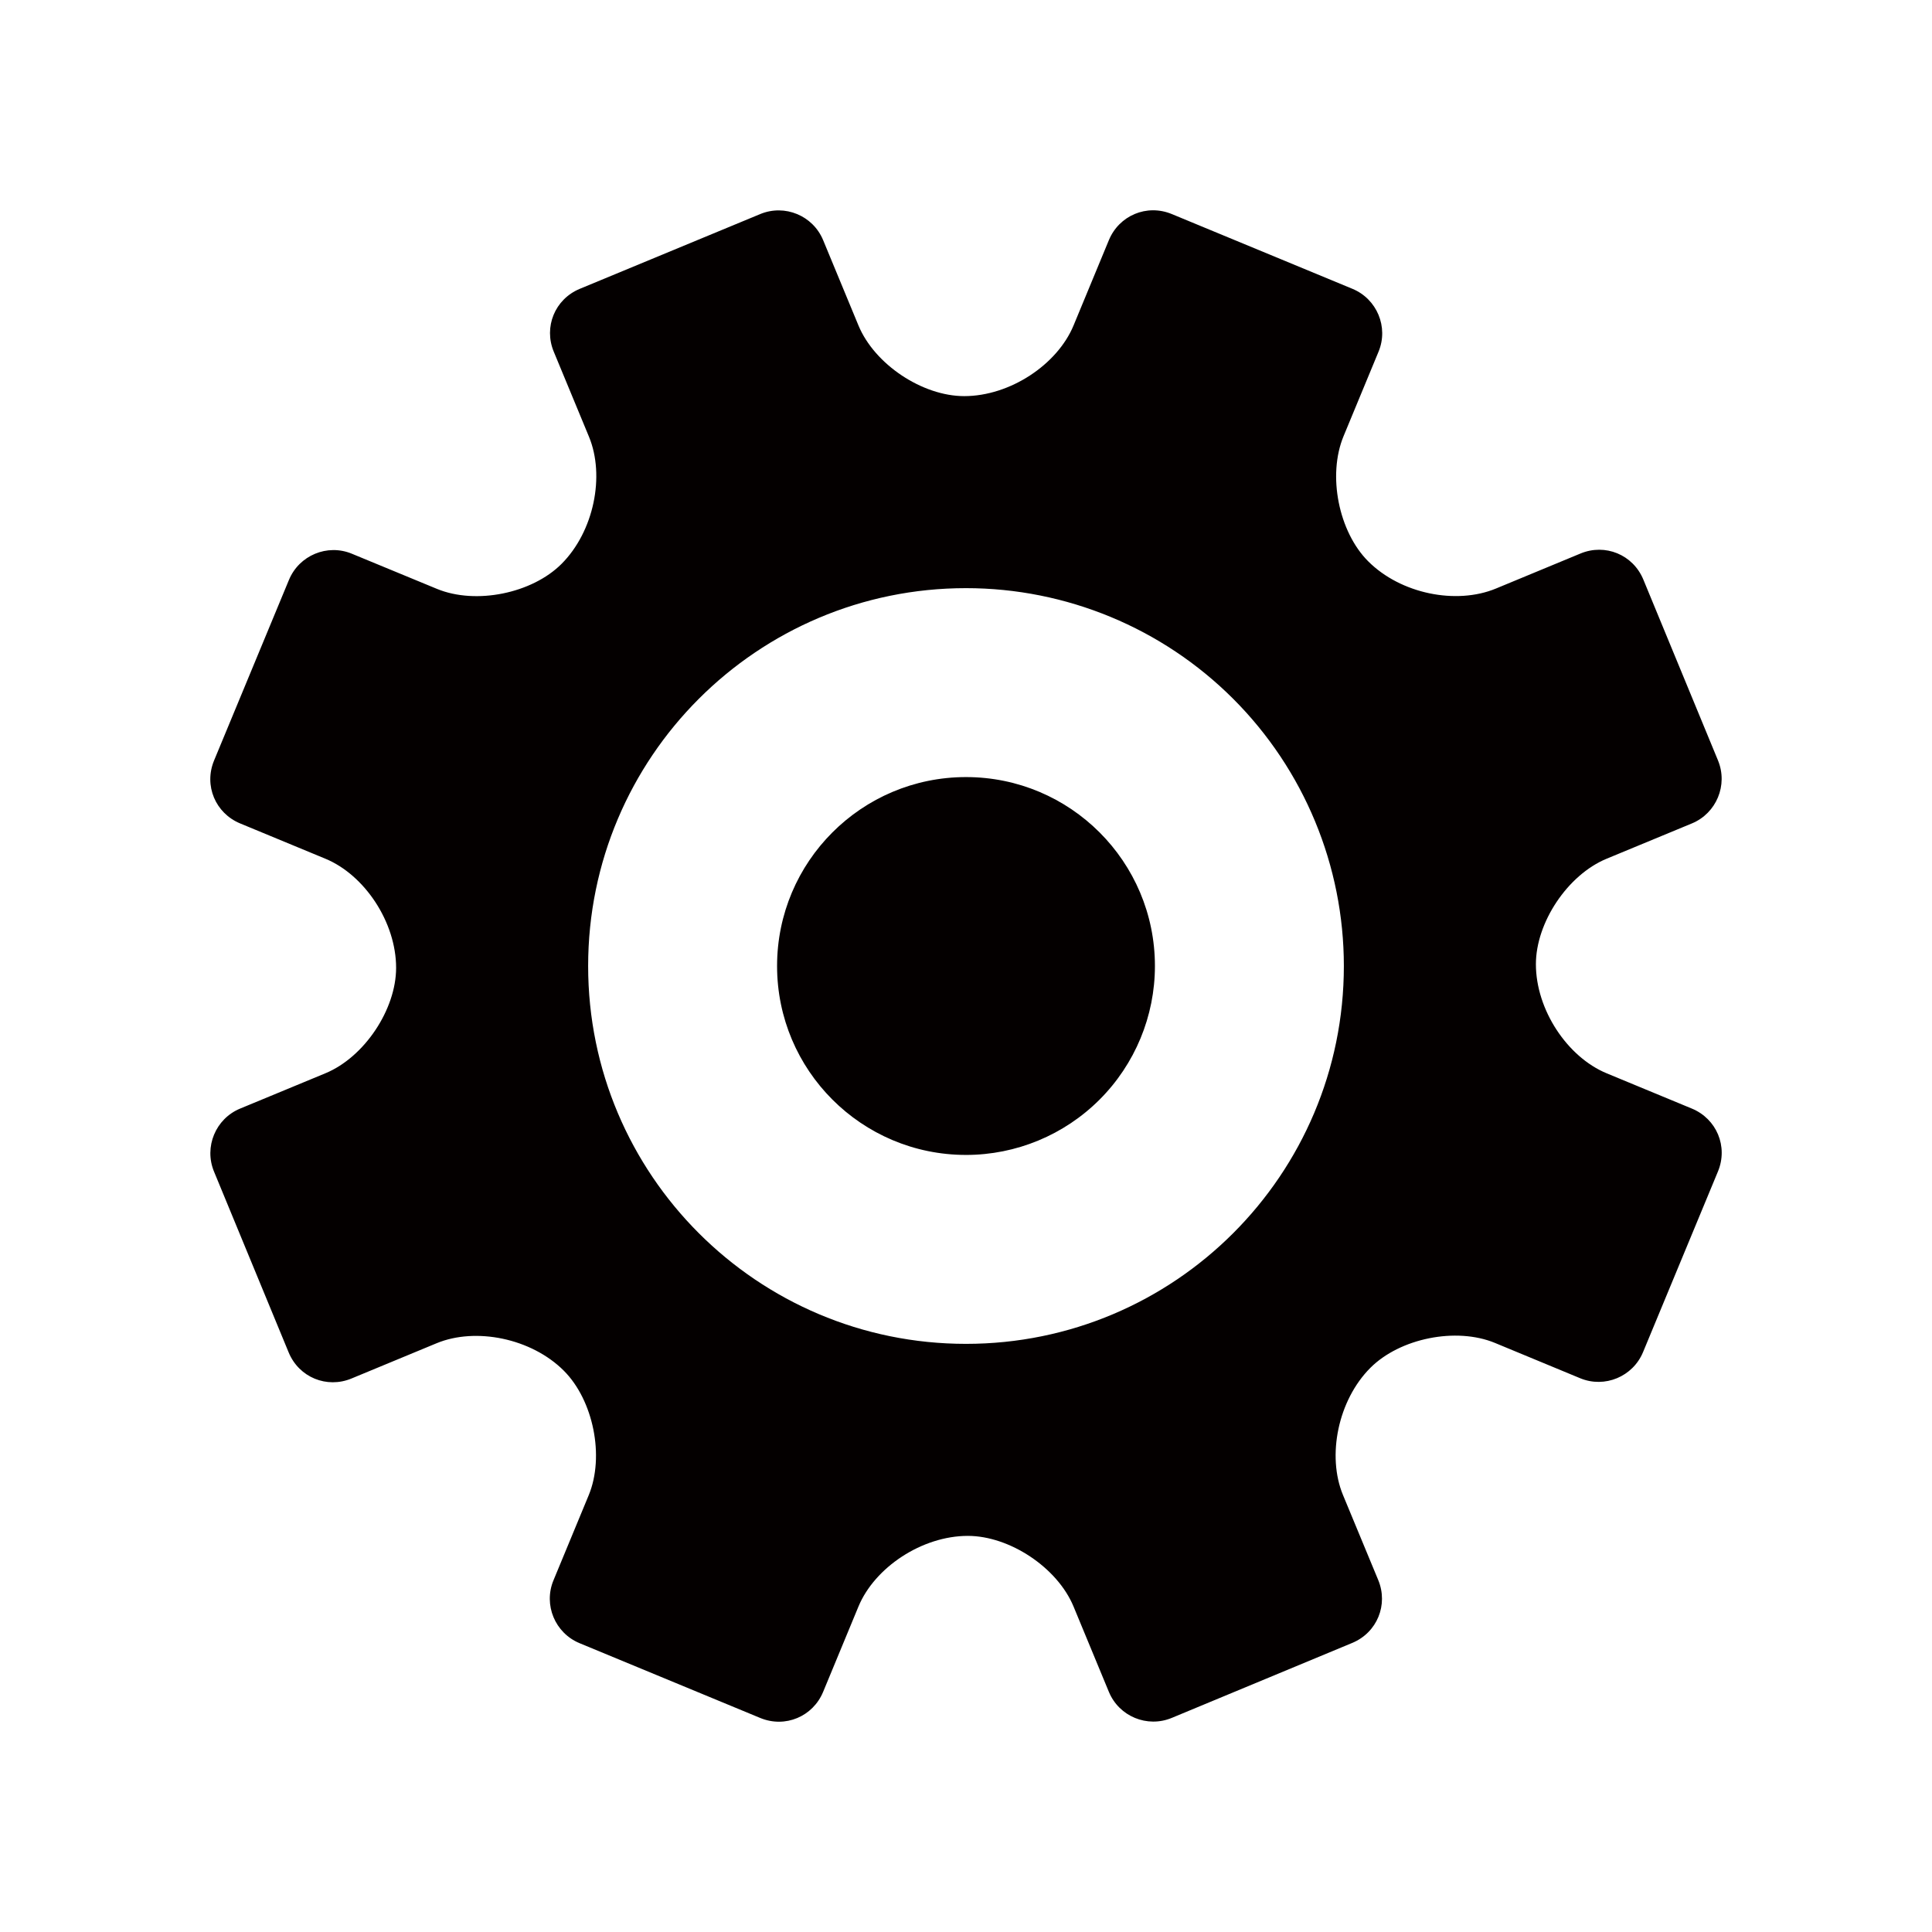 <?xml version="1.0" encoding="UTF-8"?><svg id="_レイヤー_2" xmlns="http://www.w3.org/2000/svg" viewBox="0 0 591.023 591.023"><defs><style>.cls-1{fill:#040000;}</style></defs><g id="Components"><g id="SliceIcon"><g id="Icons"><g id="Icons_Gear-Icon"><path id="Gear-Icon" class="cls-1" d="m525.536,358.386l-22.906,55.242c-3.119,7.522-11.741,11.096-19.233,7.991l-26.045-10.791c-11.921-4.939-29.104-1.425-38.127,7.598-9.93,9.93-13.342,26.969-8.392,38.91l10.791,26.032c3.109,7.499-.297,16.041-7.977,19.231l-55.184,22.926c-7.514,3.122-16.134-.452-19.242-7.959l-10.804-26.094c-4.945-11.944-19.585-21.626-32.343-21.626-14.04,0-28.51,9.657-33.465,21.626l-10.804,26.094c-3.112,7.517-11.568,11.156-19.256,7.974l-55.244-22.866c-7.523-3.114-11.099-11.728-7.998-19.217l10.779-26.032c4.934-11.915,1.415-29.093-7.609-38.116-9.93-9.93-26.975-13.342-38.921-8.392l-26.045,10.791c-7.503,3.109-16.037-.309-19.214-8.006l-22.827-55.301c-3.108-7.53.477-16.163,7.984-19.27l26.095-10.804c11.944-4.945,21.627-19.545,21.627-32.256,0-13.988-9.657-28.419-21.627-33.374l-26.095-10.804c-7.518-3.112-11.152-11.568-7.964-19.256l22.906-55.242c3.119-7.522,11.738-11.105,19.227-8.011l26.032,10.754c11.915,4.922,29.093,1.394,38.117-7.629,9.93-9.93,13.347-26.969,8.403-38.91l-10.779-26.032c-3.105-7.499.303-16.034,7.984-19.217l55.184-22.866c7.514-3.114,16.134.467,19.242,7.974l10.804,26.094c4.945,11.944,19.585,21.626,32.343,21.626,14.04,0,28.51-9.657,33.465-21.626l10.804-26.094c3.112-7.517,11.568-11.156,19.256-7.974l55.244,22.866c7.523,3.114,11.099,11.728,7.998,19.217l-10.709,25.862c-4.972,12.009-1.485,29.262,7.539,38.285,9.93,9.93,26.901,13.372,39.091,8.322l25.875-10.721c7.503-3.109,16.037.309,19.214,8.006l22.827,55.301c3.108,7.53-.477,16.163-7.984,19.271l-26.095,10.804c-11.944,4.945-21.627,19.545-21.627,32.256,0,13.988,9.657,28.419,21.627,33.374l26.095,10.804c7.518,3.112,11.152,11.567,7.964,19.256Zm-230.024-178.465c-63.839,0-115.591,51.752-115.591,115.591s51.752,115.591,115.591,115.591,115.591-51.752,115.591-115.591c0-30.657-12.178-60.058-33.856-81.735-21.678-21.678-51.079-33.856-81.735-33.856h0Zm0,173.386c-31.92,0-57.795-25.876-57.795-57.795s25.876-57.795,57.795-57.795,57.795,25.876,57.795,57.795c0,15.328-6.089,30.029-16.928,40.868-10.839,10.839-25.539,16.928-40.868,16.928h0Z"/></g></g></g></g></svg>